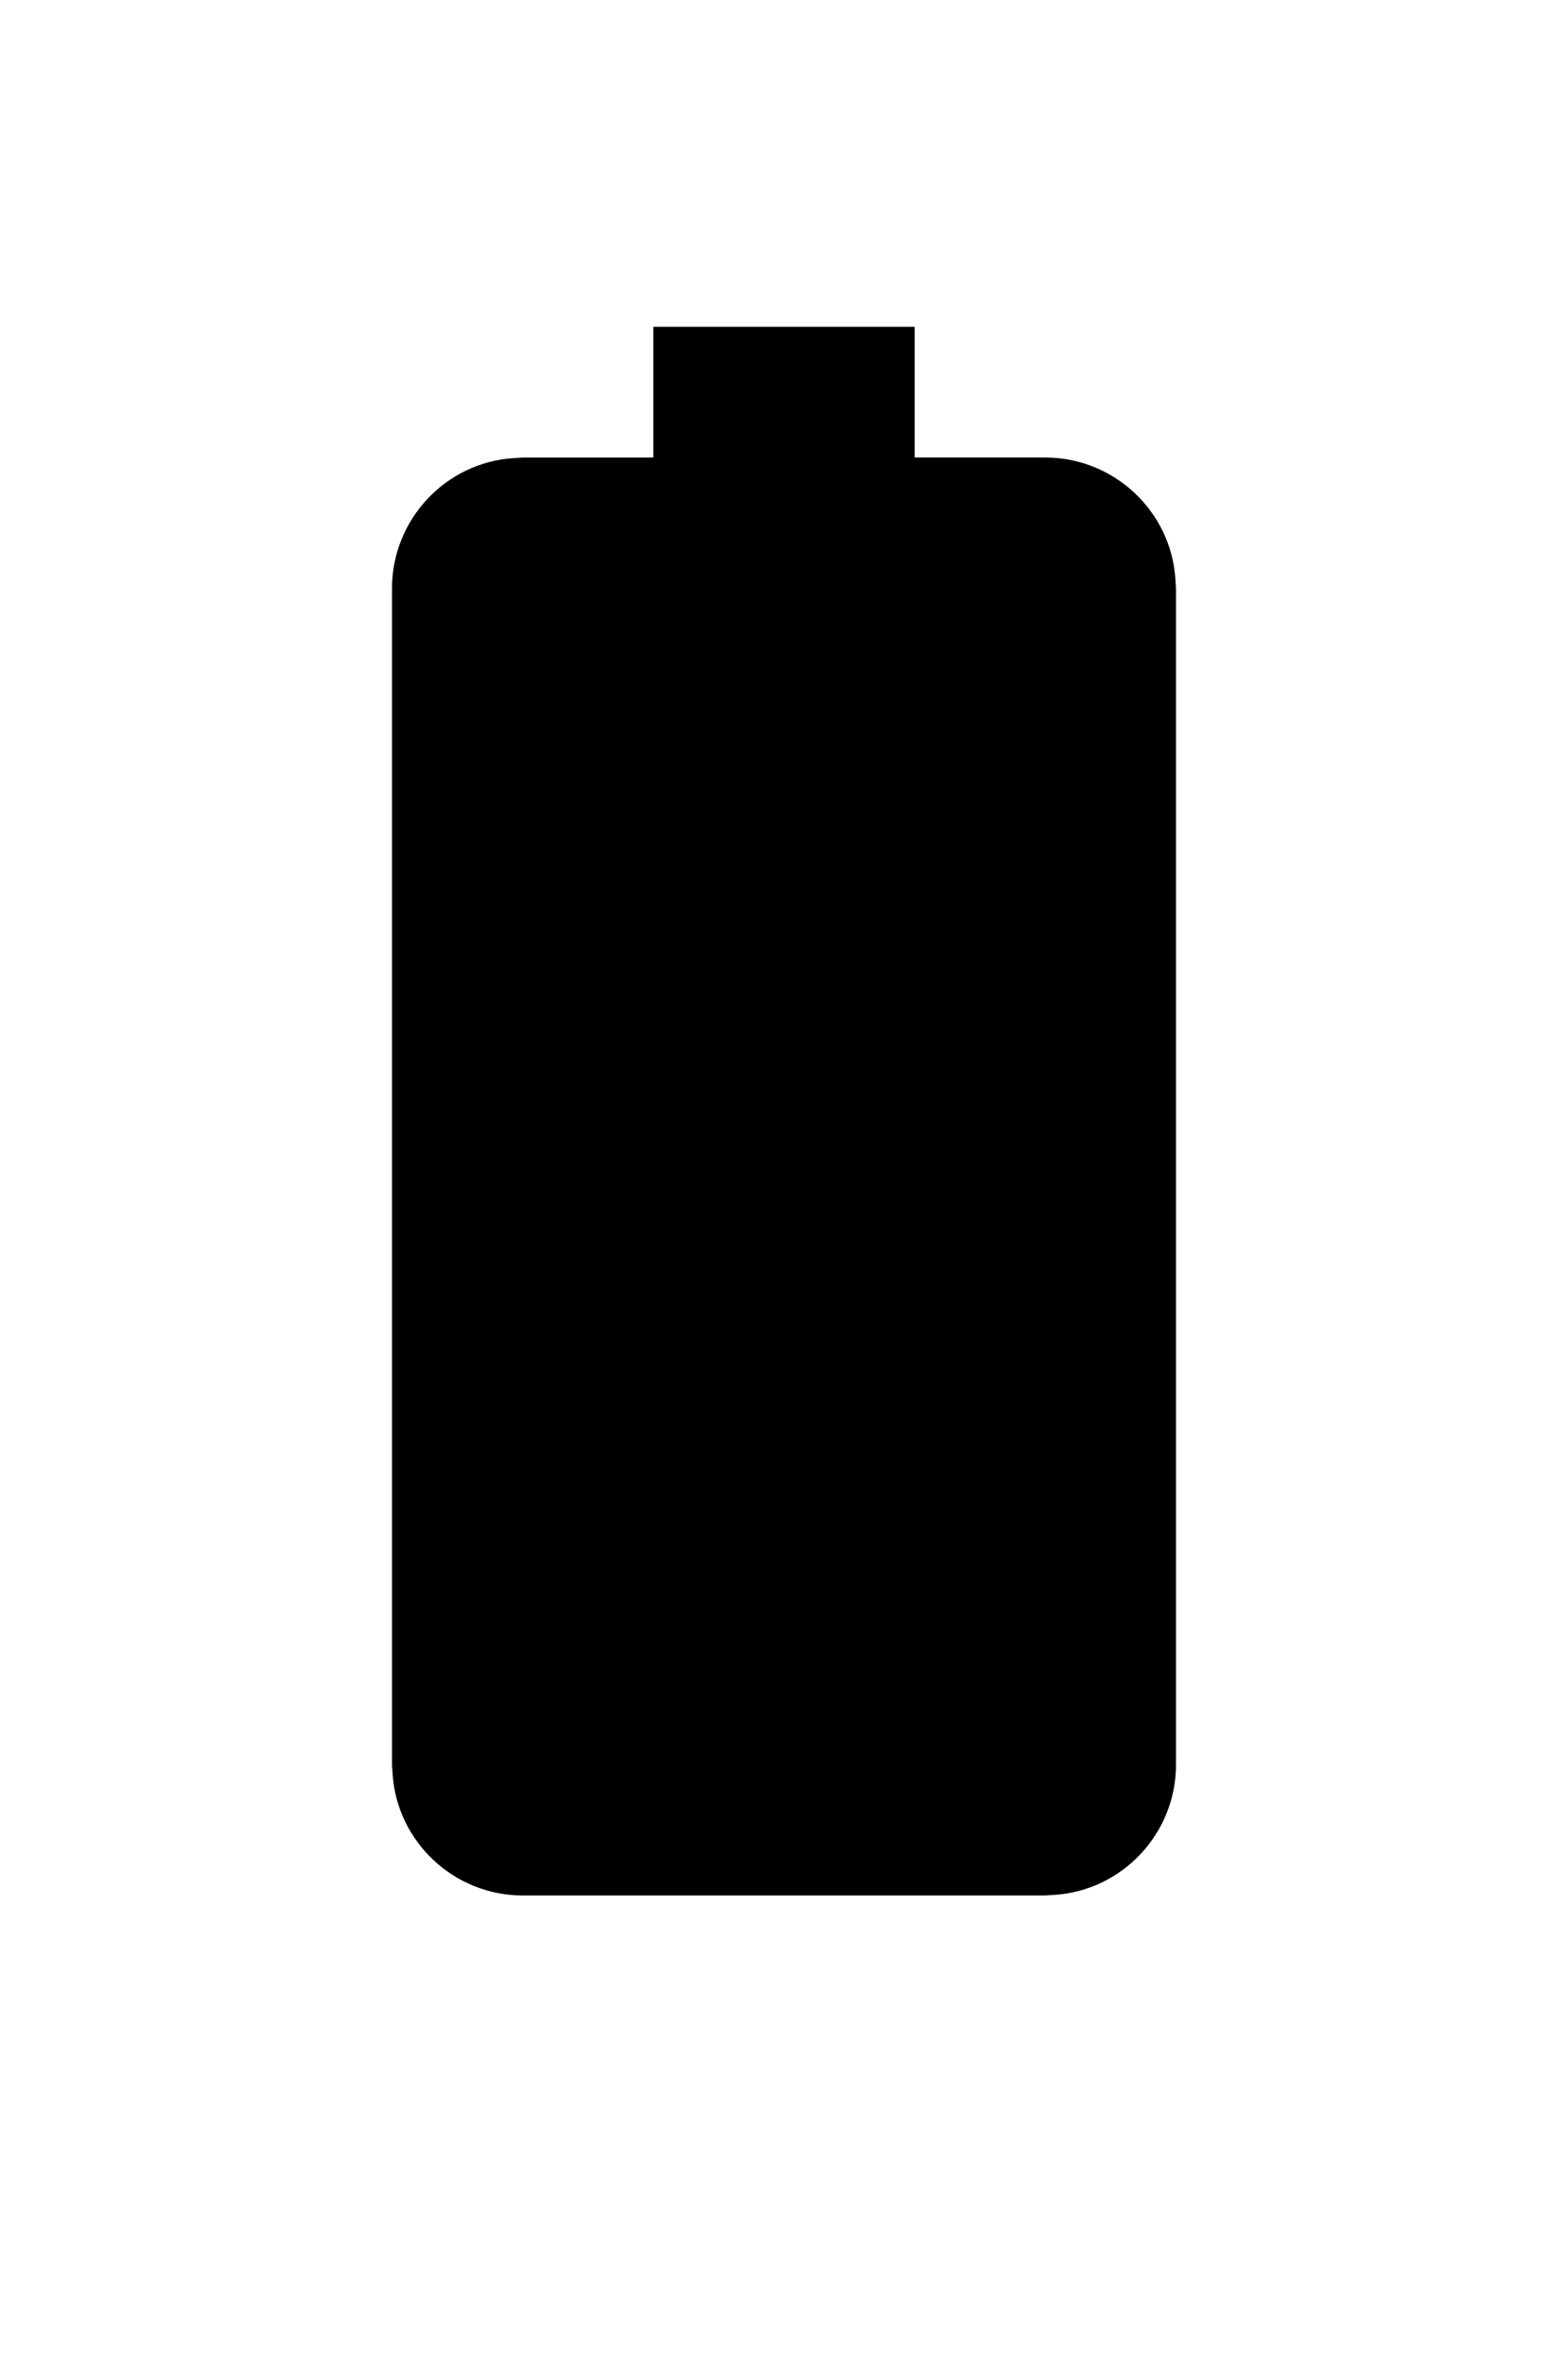<?xml version="1.0" encoding="utf-8"?>
<!-- Generator: Adobe Illustrator 24.0.2, SVG Export Plug-In . SVG Version: 6.00 Build 0)  -->
<svg version="1.1" id="Layer_1" xmlns="http://www.w3.org/2000/svg" xmlns:xlink="http://www.w3.org/1999/xlink" x="0px" y="0px"
	 width="24px" height="36px" viewBox="0 0 24 36" enable-background="new 0 0 24 36" xml:space="preserve">
<path fill-rule="evenodd" clip-rule="evenodd" d="M18,27c0,1.05-0.82,1.92-1.85,1.99L16,29H8c-1.05,0-1.92-0.82-1.99-1.85L6,27V9
	c0-1.05,0.82-1.92,1.85-1.99L8,7h2V5h4v2h2c1.05,0,1.92,0.82,1.99,1.85L18,9V27z"/>
</svg>
